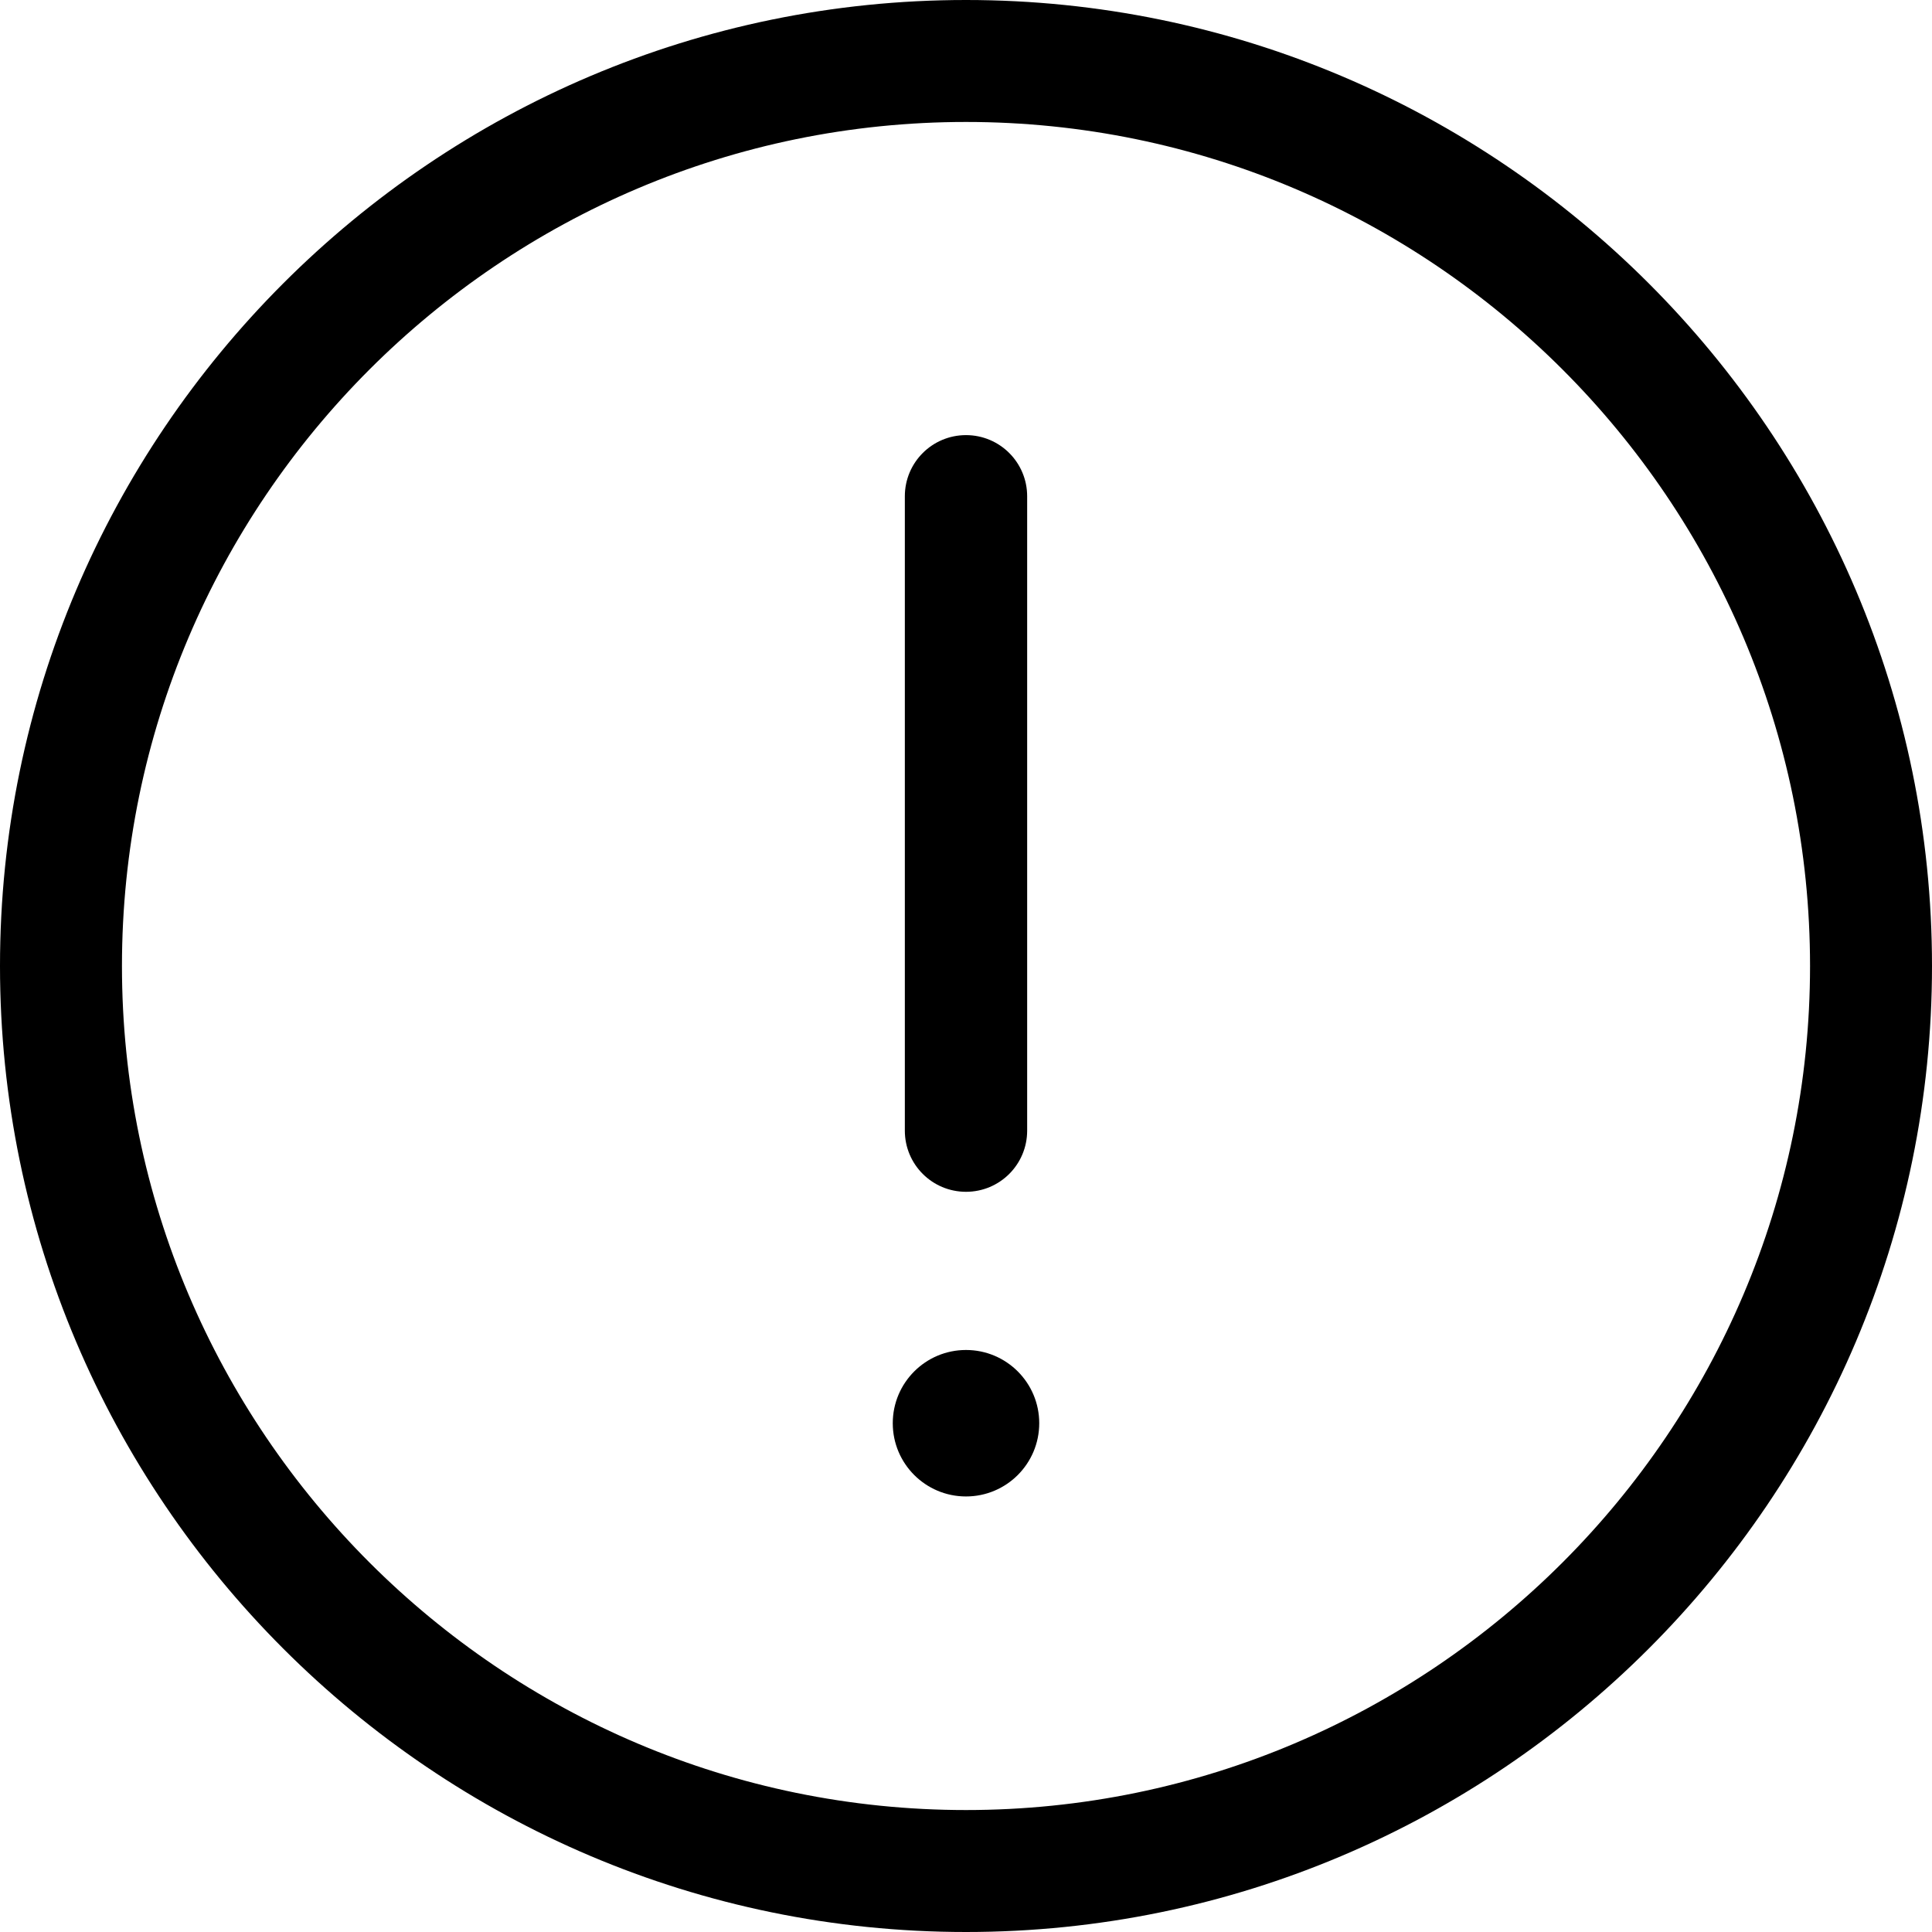 <!-- Generated by IcoMoon.io -->
<svg version="1.1" xmlns="http://www.w3.org/2000/svg" width="32" height="32" viewBox="0 0 32 32">
<title>icon-warning</title>
<path d="M16 19.74c-0.56 0-1.013-0.453-1.013-1.013v-10.507c0-0.56 0.453-1.013 1.013-1.013s1.013 0.453 1.013 1.013v10.507c0 0.56-0.453 1.013-1.013 1.013z"></path>
<path d="M17.213 23.573c0 0.67-0.543 1.213-1.213 1.213s-1.213-0.543-1.213-1.213c0-0.67 0.543-1.213 1.213-1.213s1.213 0.543 1.213 1.213z"></path>
<path d="M16 32c-8.82 0-16-7.18-16-16s7.18-16 16-16c8.82 0 16 7.18 16 16s-7.18 16-16 16zM16 2.020c-7.707 0-13.98 6.273-13.98 13.98s6.273 13.98 13.98 13.98c7.707 0 13.98-6.273 13.98-13.98s-6.273-13.98-13.98-13.98z"></path>
</svg>

